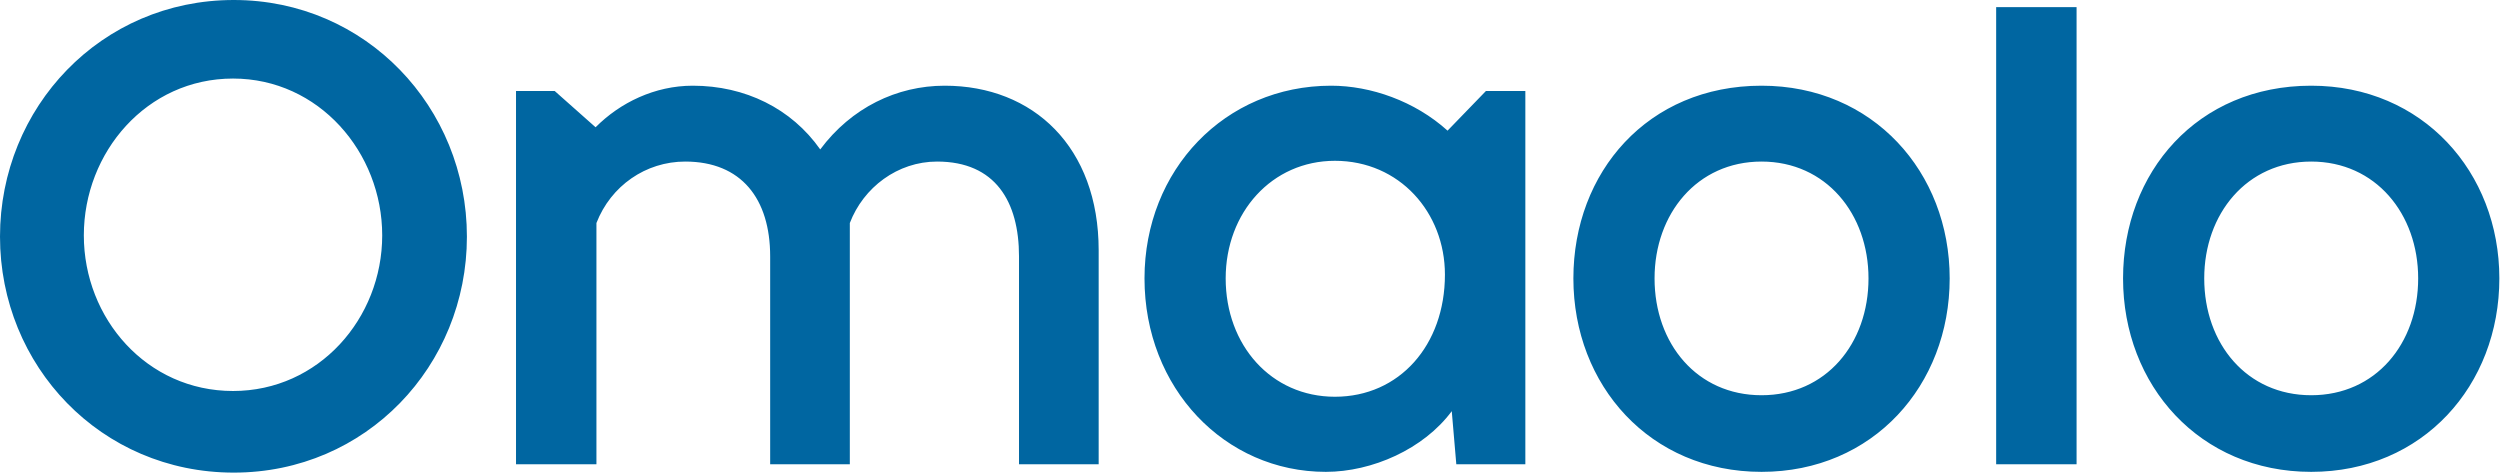 <svg width="1060px" height="201px" viewBox="0 0 1060 201" version="1.1" xmlns="http://www.w3.org/2000/svg" xmlns:xlink="http://www.w3.org/1999/xlink">
    <g id="Kanta-ilme" stroke="none" stroke-width="1" fill="none" fill-rule="evenodd">
        <g id="ODA-UI-ATOMS-Copy-3" transform="translate(-720, -2626)" fill="#0066A1">
            <path d="M755.545,2725.793 C755.545,2761.021 782.192,2791.783 818.8,2791.783 C855.16,2791.783 882.056,2761.021 882.056,2725.793 C882.056,2690.565 855.16,2659.306 818.8,2659.306 C782.192,2659.306 755.545,2690.565 755.545,2725.793 Z M1333.763,2681.397 L1350.008,2664.612 L1350.02,2664.587 L1366.747,2664.587 L1366.747,2822.85 L1337.475,2822.85 L1335.545,2800.333 C1323.643,2816.416 1301.769,2826.066 1282.147,2826.066 C1239.365,2826.066 1205.268,2790.683 1205.268,2744.04 C1205.268,2698.041 1239.365,2662.336 1284.399,2662.336 C1301.131,2662.336 1319.864,2668.836 1333.763,2681.397 Z M972.527,2679.963 C982.905,2669.524 997.627,2662.336 1013.74,2662.336 C1035.936,2662.336 1055.558,2671.986 1067.781,2689.356 C1080.97,2671.664 1100.27,2662.336 1120.535,2662.336 C1158.171,2662.336 1185.835,2688.391 1185.835,2732.138 L1185.835,2822.85 L1152.059,2822.85 L1152.059,2734.712 C1152.059,2711.551 1142.087,2694.503 1117.319,2694.503 C1100.592,2694.503 1086.117,2705.44 1080.326,2720.558 L1080.326,2822.85 L1046.551,2822.85 L1046.551,2734.712 C1046.551,2710.265 1034.327,2694.503 1010.524,2694.503 C993.797,2694.503 979,2704.796 972.888,2720.558 L972.888,2822.85 L938.791,2822.85 L938.791,2664.587 L955.196,2664.587 L955.204,2664.6 L955.204,2664.594 L972.527,2679.963 Z M720,2726.326 C720,2671.531 762.782,2626 819.117,2626 C875.186,2626 917.969,2671.531 917.969,2726.326 C917.969,2781.122 875.186,2826.388 819.117,2826.388 C762.782,2826.388 720,2781.122 720,2726.326 Z M1239.687,2744.04 C1239.687,2772.347 1258.987,2794.221 1286.007,2794.221 C1313.349,2794.221 1332.65,2772.347 1332.65,2742.432 C1332.65,2716.055 1313.349,2694.181 1286.007,2694.181 C1259.309,2694.181 1239.687,2716.055 1239.687,2744.04 Z M1387.114,2744.04 C1387.114,2699.006 1418.637,2662.336 1466.888,2662.336 C1514.174,2662.336 1546.663,2699.006 1546.663,2744.04 C1546.663,2789.396 1514.174,2826.066 1466.888,2826.066 C1419.602,2826.066 1387.114,2789.396 1387.114,2744.04 Z M1421.532,2744.04 C1421.532,2771.704 1439.546,2793.578 1466.888,2793.578 C1494.23,2793.578 1512.244,2771.704 1512.244,2744.04 C1512.244,2716.698 1494.23,2694.503 1466.888,2694.503 C1439.546,2694.503 1421.532,2716.698 1421.532,2744.04 Z M1600.467,2629.023 L1600.467,2822.85 L1566.37,2822.85 L1566.37,2629.023 L1600.467,2629.023 Z M1620.175,2744.04 C1620.175,2699.006 1651.699,2662.336 1699.95,2662.336 C1747.235,2662.336 1779.724,2699.006 1779.724,2744.04 C1779.724,2789.396 1747.235,2826.066 1699.95,2826.066 C1652.664,2826.066 1620.175,2789.396 1620.175,2744.04 Z M1654.594,2744.04 C1654.594,2771.704 1672.608,2793.578 1699.95,2793.578 C1727.292,2793.578 1745.305,2771.704 1745.305,2744.04 C1745.305,2716.698 1727.292,2694.503 1699.95,2694.503 C1672.608,2694.503 1654.594,2716.698 1654.594,2744.04 Z" id="Omaolo"></path>
        </g>
    </g>
</svg>
